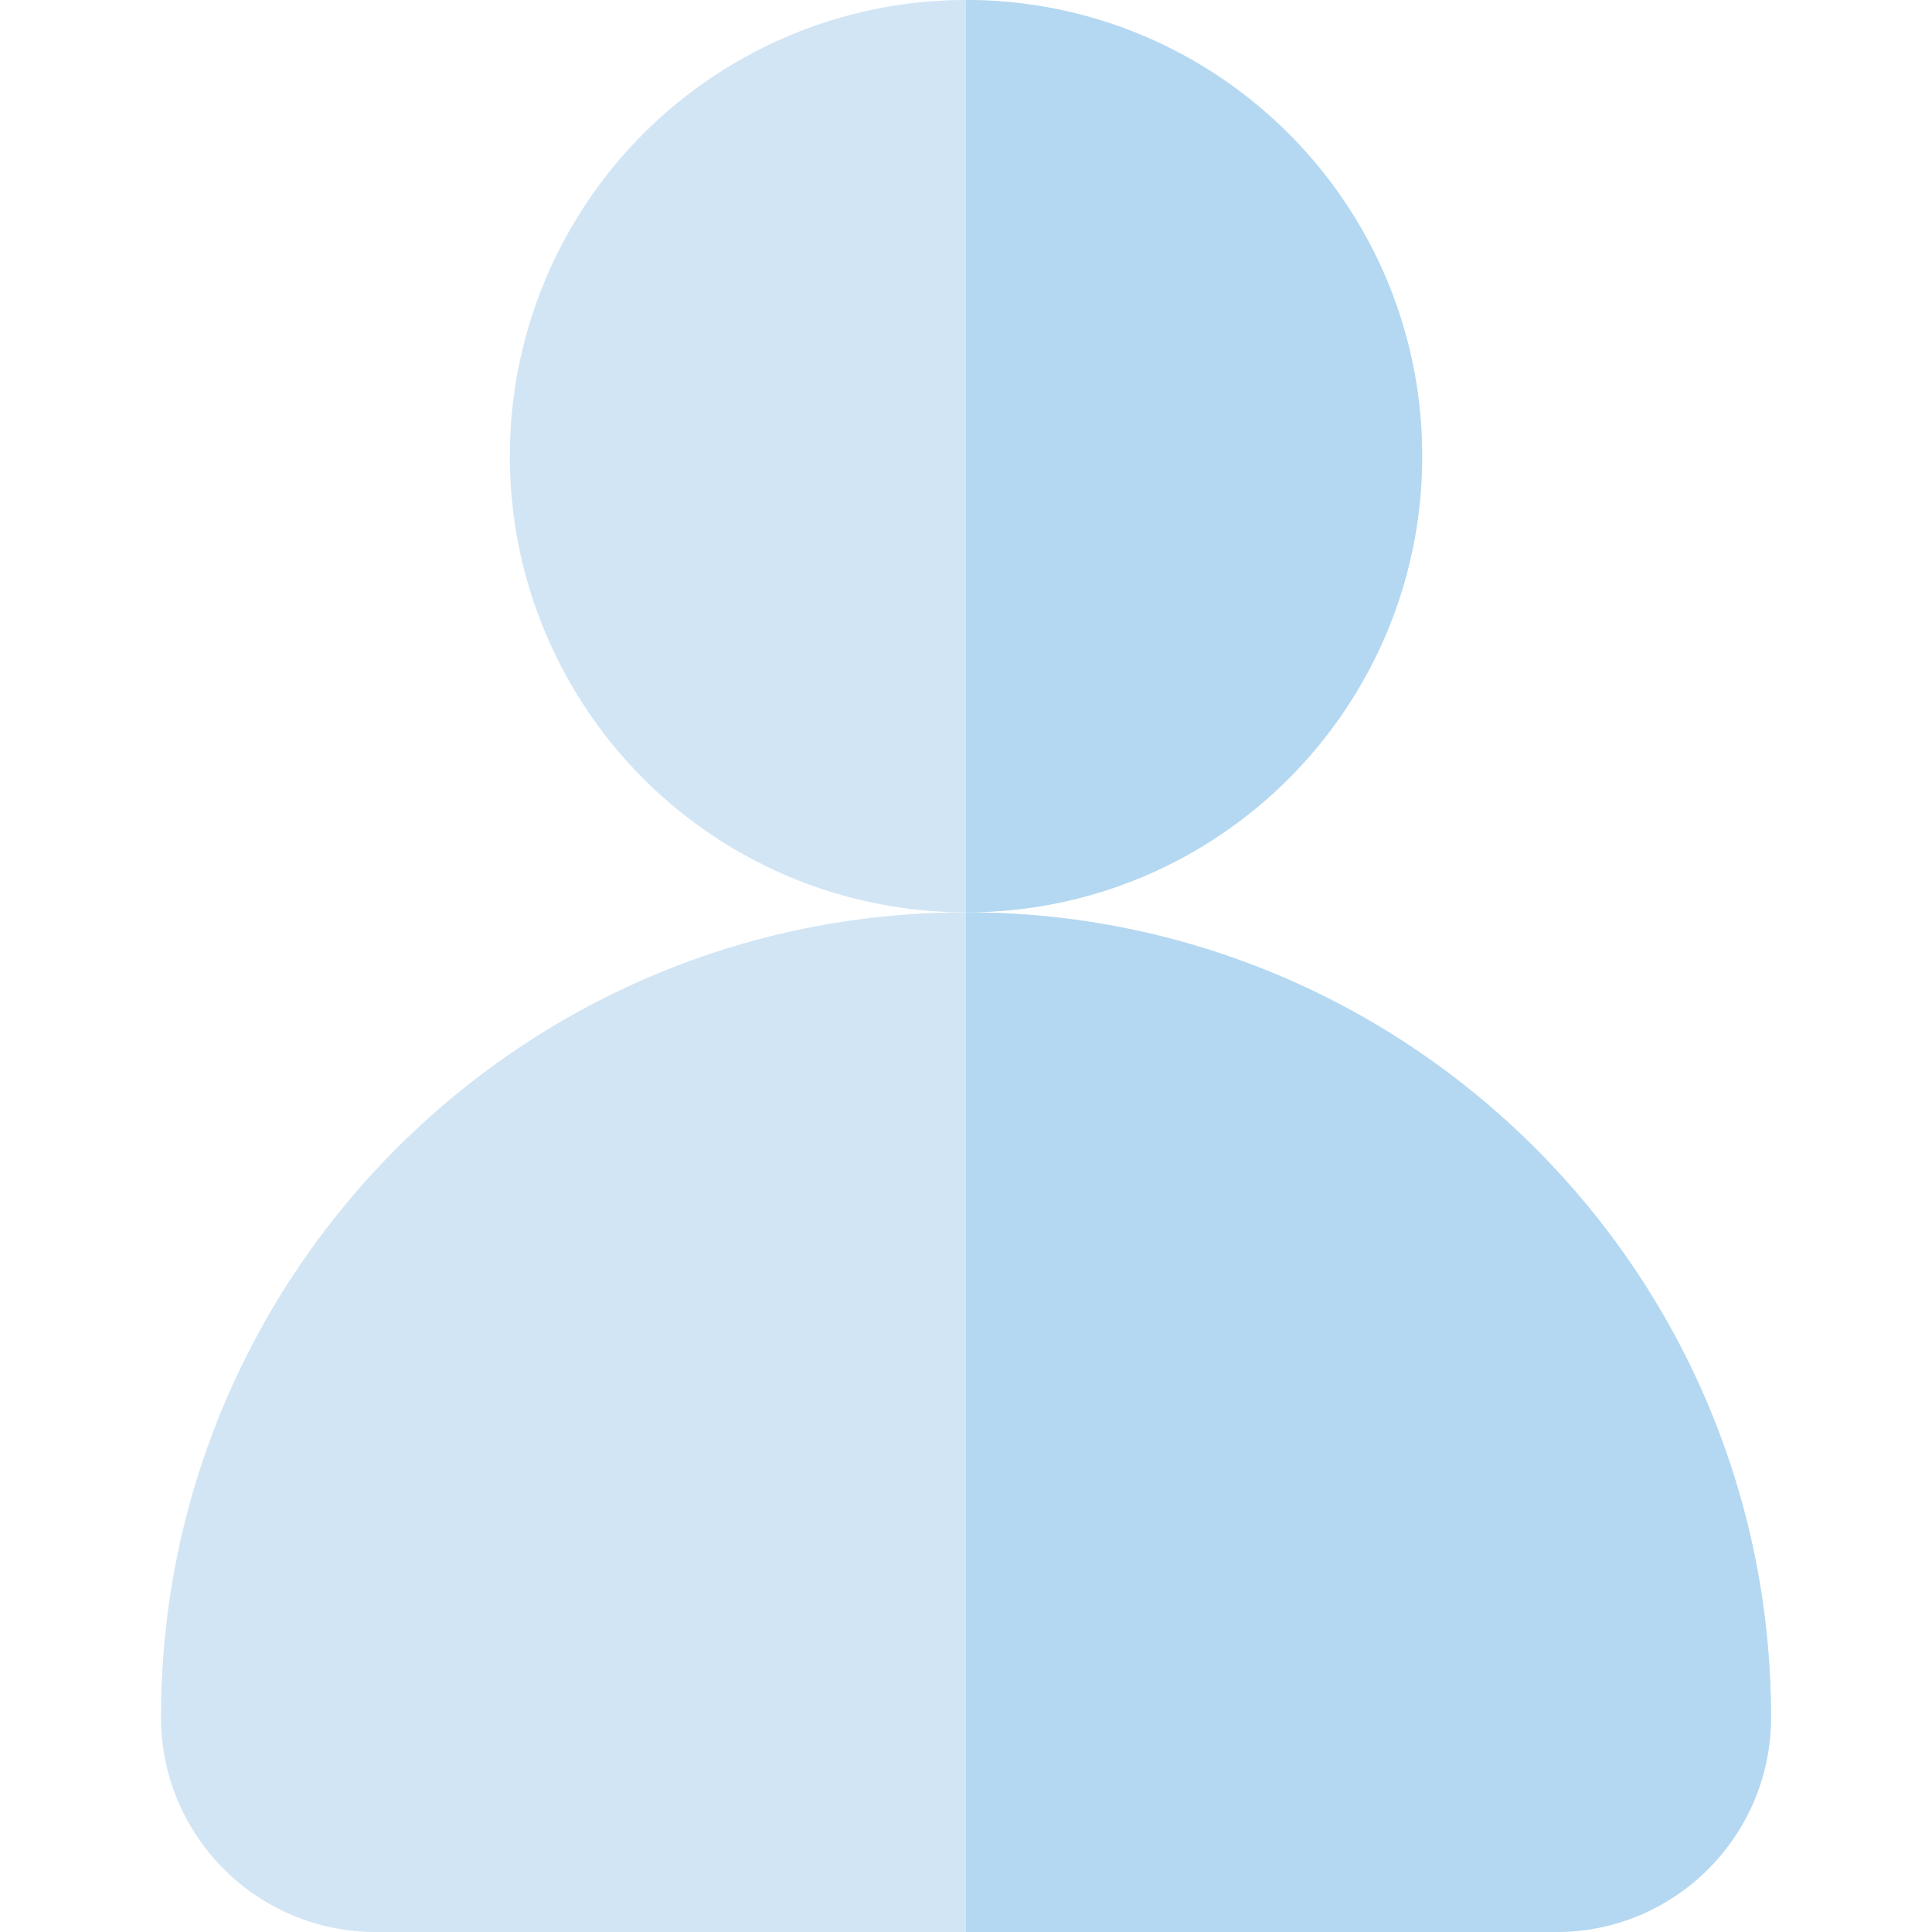 <svg xmlns="http://www.w3.org/2000/svg" viewBox="0 0 512 512">
    <circle style="fill:#D1E5F5;" cx="256" cy="120.889" r="120.889" />
    <path style="fill:#D1E5F5;" d="M412.444,512c31.418,0,56.889-25.471,56.889-56.889c0-117.82-95.514-213.333-213.333-213.333
		S42.667,337.291,42.667,455.111c0,31.418,25.471,56.889,56.889,56.889H412.444z" />
    <polygon style="fill:#B4D8F1;" points="255.999,241.778 255.999,241.778 256,241.778 	" />
    <path style="fill:#B4D8F1;" d="M376.889,120.889C376.889,54.124,322.765,0,256,0h-0.001v241.778H256
		C322.765,241.778,376.889,187.654,376.889,120.889z" />
    <path style="fill:#B4D8F1;" d="M256,241.778L256,241.778L255.999,512h156.446c31.418,0,56.889-25.471,56.889-56.889
		C469.333,337.291,373.82,241.778,256,241.778z" />
</svg>